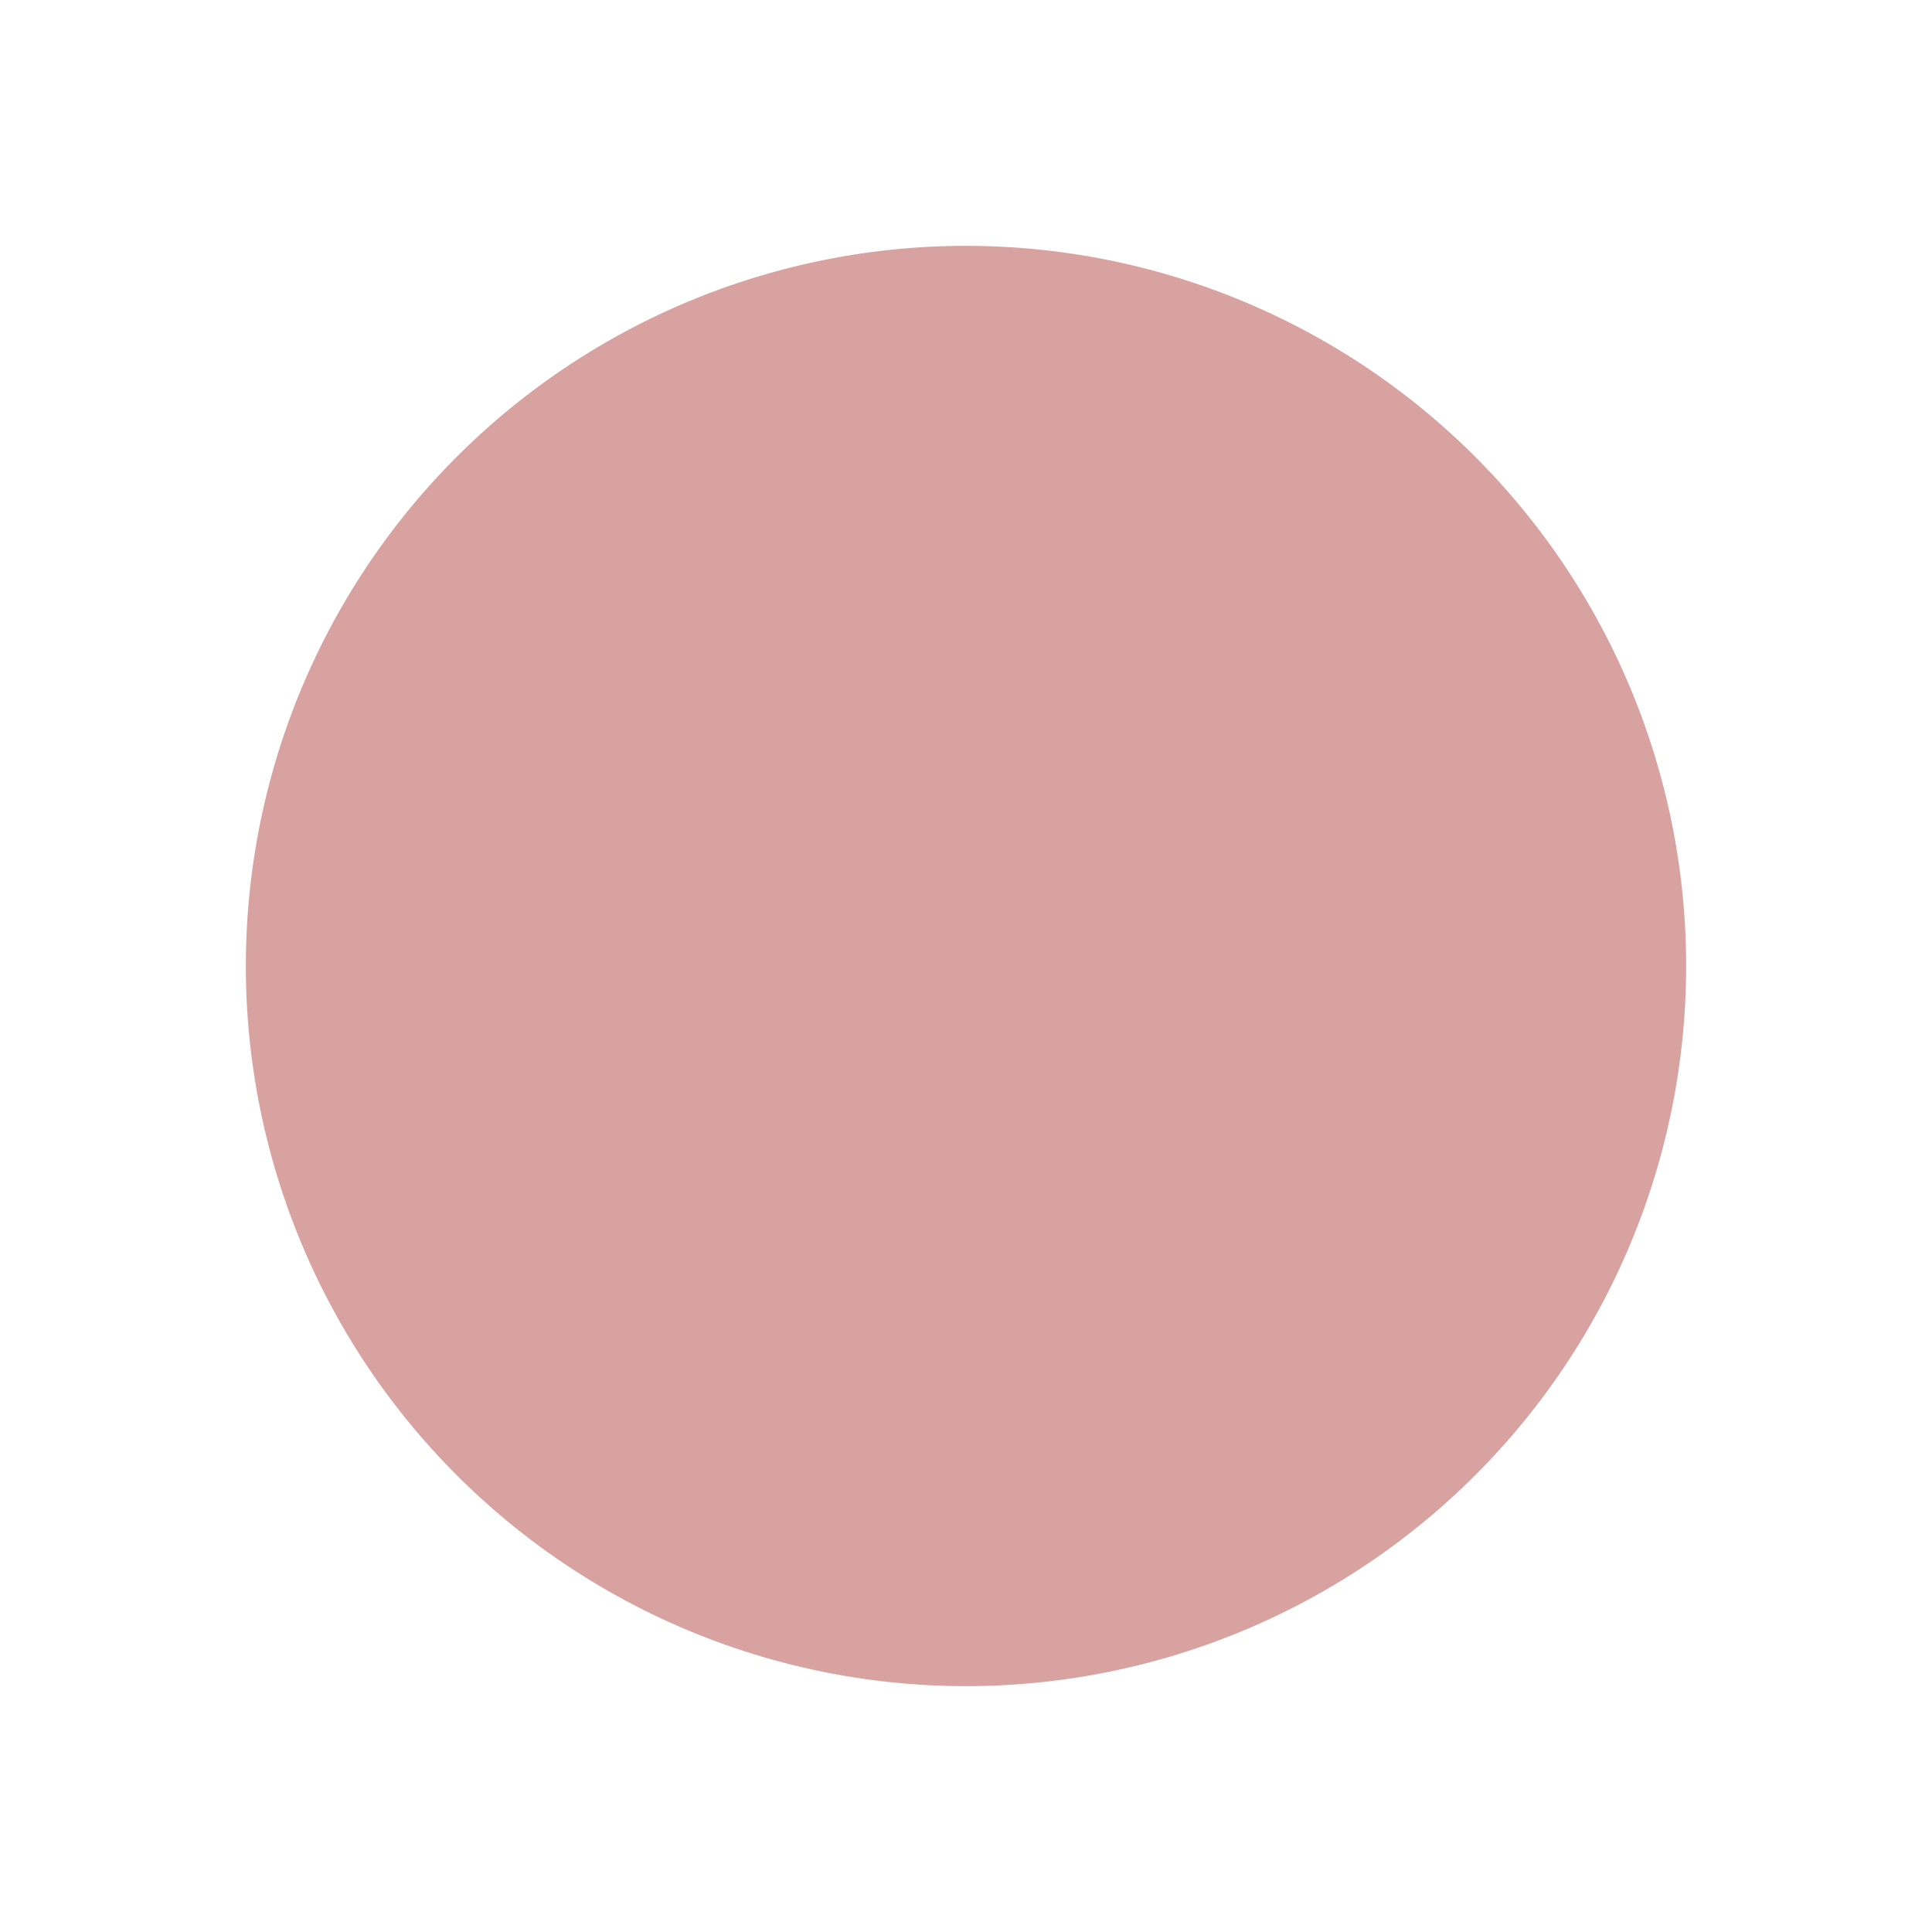 <?xml version="1.0" encoding="UTF-8" standalone="no"?>
<!-- Created with Inkscape (http://www.inkscape.org/) -->

<svg
   xmlns:dc="http://purl.org/dc/elements/1.1/"
   xmlns:cc="http://creativecommons.org/ns#"
   xmlns:rdf="http://www.w3.org/1999/02/22-rdf-syntax-ns#"
   xmlns:svg="http://www.w3.org/2000/svg"
   xmlns="http://www.w3.org/2000/svg"
   version="1.1"
   width="500"
   height="500"
   id="svg2">
  <defs
     id="defs4" />
  <g
     transform="translate(0,-552.362)"
     id="layer1">
    <path
       d="m 346.482,216.147 a 126.269,126.269 0 1 1 -252.538,0 126.269,126.269 0 1 1 252.538,0 z"
       transform="matrix(1.476,0,0,1.476,-75.035,483.329)"
       id="path2989"
       style="fill:#d8a2a1;fill-opacity:1;stroke-width:1.205;stroke-miterlimit:4;stroke-dasharray:none" />
  </g>
</svg>
